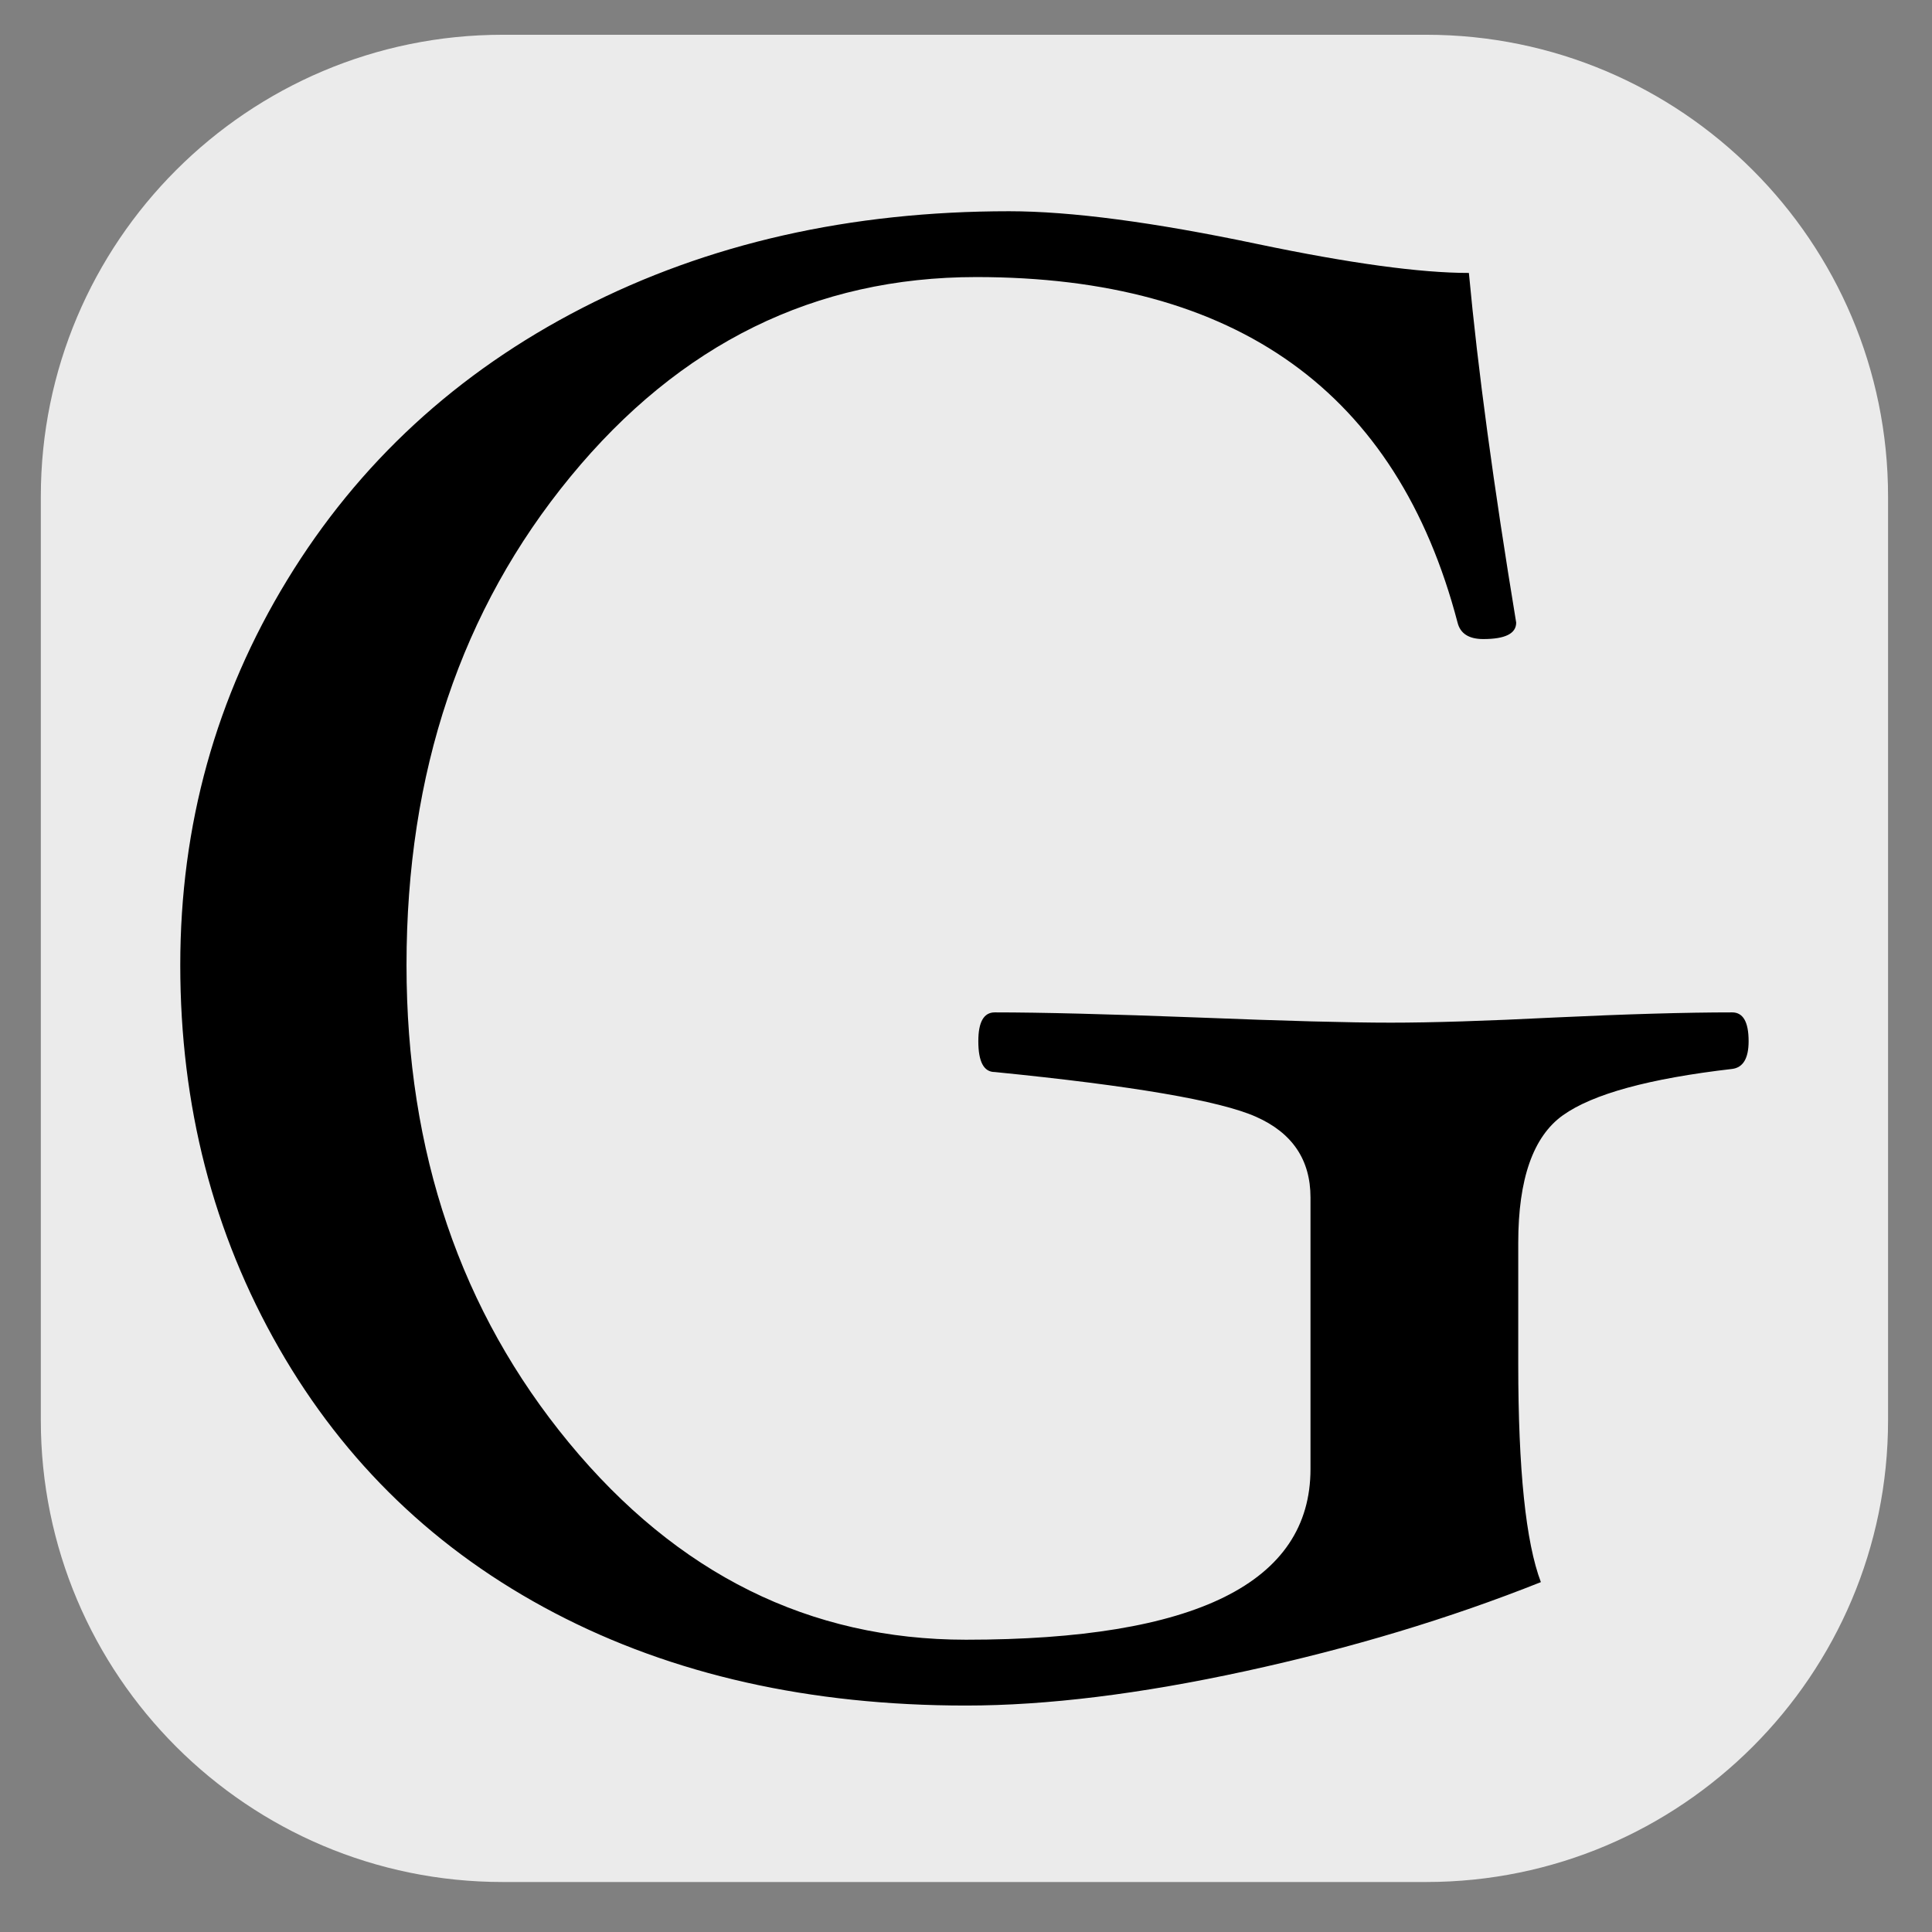 <svg width="100%" height="100%" viewBox="0 0 164 164" version="1.1" xmlns="http://www.w3.org/2000/svg" xmlns:xlink="http://www.w3.org/1999/xlink" xml:space="preserve" xmlns:serif="http://www.serif.com/" style="fill-rule:evenodd;clip-rule:evenodd;stroke-linejoin:round;stroke-miterlimit:2;"><rect x="0" y="0" width="164" height="164" fill="#808080" stroke="none"/><rect id="Artboard1" x="0" y="0" width="163.771" height="163.771" style="fill:none;"/>
<path d="M160.27,42.153c-0,-21.636 -17.566,-39.202 -39.202,-39.202l-78.402,0c-21.636,0 -39.201,17.566 -39.201,39.202l-0,78.402c-0,21.636 17.565,39.201 39.201,39.201l78.402,0c21.636,0 39.202,-17.565 39.202,-39.201l-0,-78.402Z" style="fill:#ebebeb;"/><path d="M148.433,88.381c-0,1.455 -0.466,2.241 -1.397,2.357c-7.042,0.815 -11.829,2.125 -14.361,3.929c-2.531,1.804 -3.797,5.412 -3.797,10.825l-0,10.301c-0,8.963 0.64,15.132 1.921,18.508c-7.741,3.084 -16.093,5.601 -25.055,7.551c-8.963,1.95 -16.878,2.925 -23.746,2.925c-13.269,-0 -24.909,-2.619 -34.919,-7.857c-10.011,-5.238 -17.809,-12.731 -23.397,-22.48c-5.587,-9.748 -8.38,-20.588 -8.38,-32.519c-0,-11.873 3.026,-22.77 9.079,-32.693c6.053,-9.923 14.404,-17.62 25.055,-23.091c10.65,-5.471 22.727,-8.206 36.229,-8.206c5.238,-0 12.28,0.931 21.126,2.793c7.799,1.63 13.764,2.445 17.897,2.445c0.756,8.148 2.095,18.042 4.015,29.681c0,0.932 -0.931,1.397 -2.793,1.397c-1.222,0 -1.95,-0.465 -2.183,-1.397c-5.121,-19.555 -18.74,-29.332 -40.856,-29.332c-13.677,-0 -25.156,5.645 -34.439,16.936c-9.283,11.291 -13.925,25.113 -13.925,41.467c0,15.889 4.598,29.405 13.794,40.551c9.195,11.145 20.428,16.717 33.697,16.717c19.497,0 29.245,-4.83 29.245,-14.491l0,-23.047c0,-3.201 -1.542,-5.486 -4.626,-6.853c-3.085,-1.368 -10.476,-2.634 -22.174,-3.798c-0.932,0 -1.397,-0.873 -1.397,-2.619c-0,-1.629 0.465,-2.444 1.397,-2.444c3.899,-0 9.661,0.145 17.285,0.436c7.333,0.291 12.775,0.437 16.325,0.437c3.492,-0 8.119,-0.146 13.88,-0.437c6.17,-0.291 11.204,-0.436 15.103,-0.436c0.931,-0 1.397,0.815 1.397,2.444Z" style="fill-rule:nonzero;"/>
</svg>